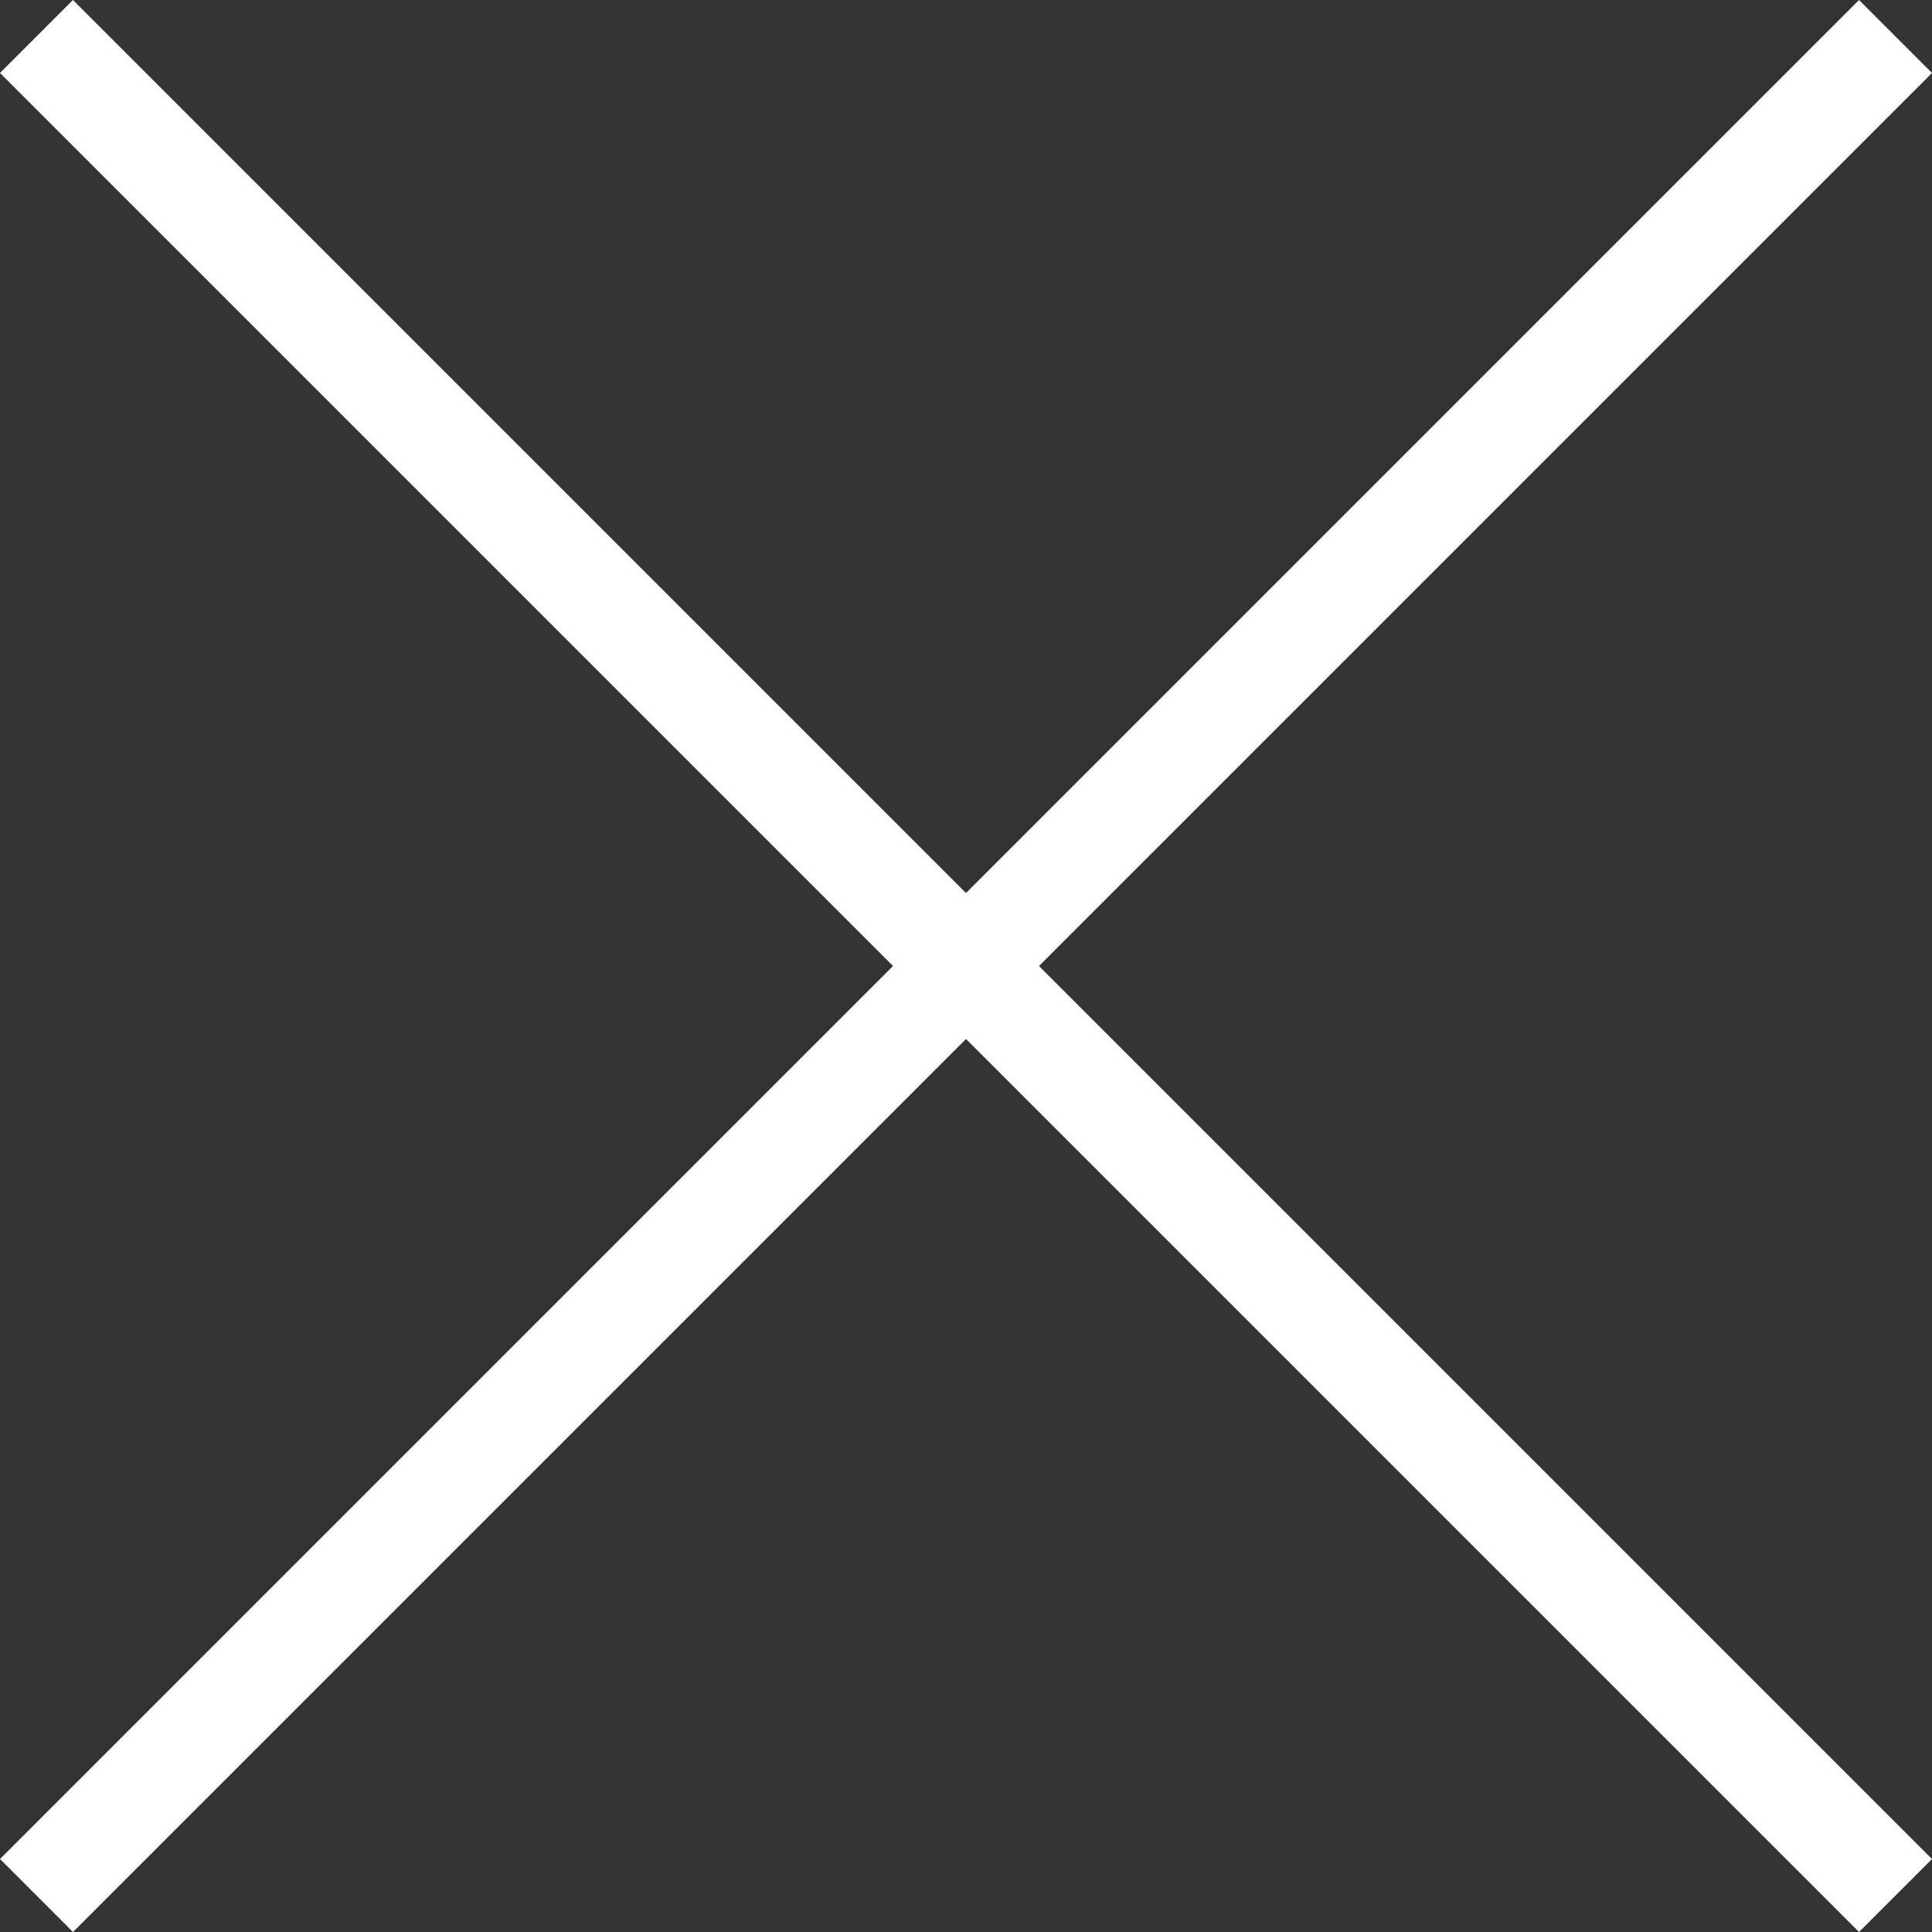 <svg width="32" height="32" viewBox="0 0 32 32" fill="none" xmlns="http://www.w3.org/2000/svg">
<rect x="0" y="0" width="32" height="32" fill="#333333" stroke="none"/>
<path opacity="1" d="M1.209 0L0 1.209L14.791 16L0 30.791L1.209 32L16 17.209L30.791 32L32 30.791L17.209 16L32 1.209L30.791 0L16 14.791L1.209 0Z" fill="#fff"/>
</svg>
